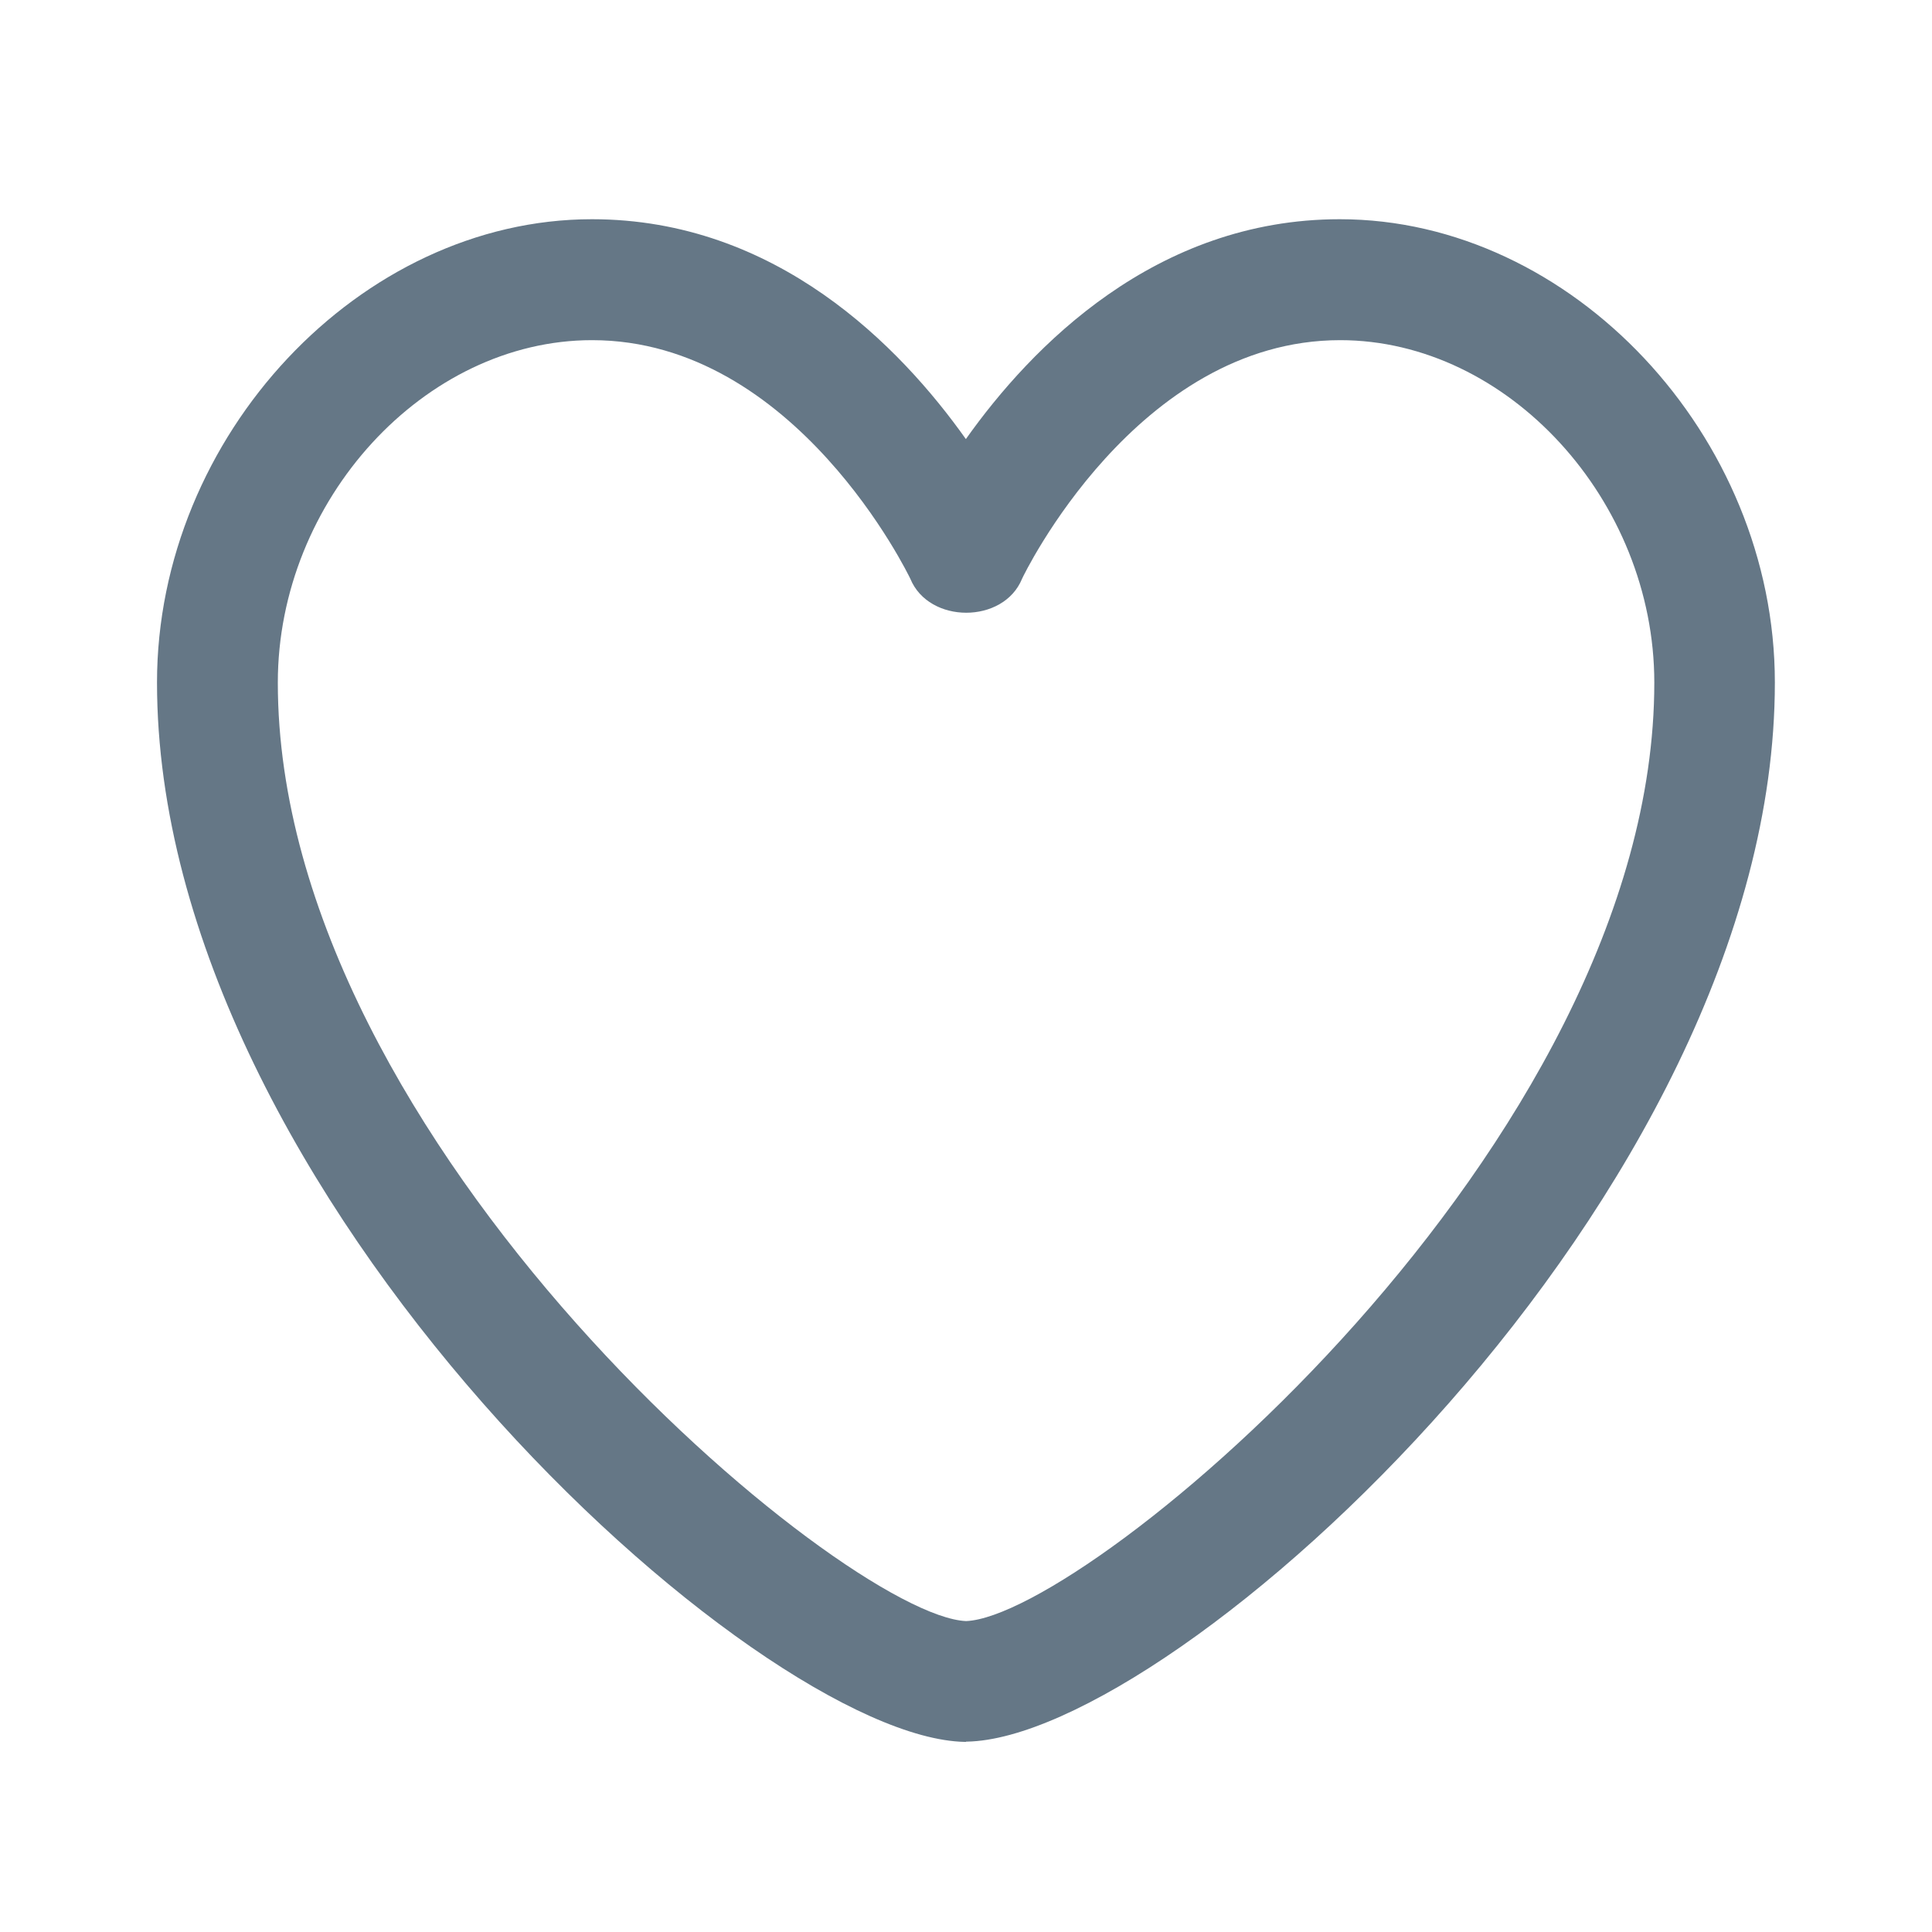 <svg width="15" height="15" viewBox="0 0 15 15" fill="none" xmlns="http://www.w3.org/2000/svg">
<path d="M7.5 13.524H7.491C5.877 13.494 1.219 9.285 1.219 5.299C1.219 3.384 2.797 1.702 4.596 1.702C6.027 1.702 6.989 2.69 7.499 3.409C8.008 2.691 8.971 1.702 10.402 1.702C12.203 1.702 13.78 3.384 13.78 5.299C13.78 9.284 9.121 13.493 7.507 13.522H7.5V13.524ZM4.596 2.641C3.296 2.641 2.157 3.883 2.157 5.3C2.157 8.887 6.553 12.547 7.501 12.586C8.449 12.547 12.844 8.888 12.844 5.3C12.844 3.883 11.705 2.641 10.405 2.641C8.825 2.641 7.942 4.476 7.935 4.494C7.791 4.845 7.213 4.845 7.068 4.494C7.059 4.475 6.178 2.641 4.597 2.641H4.596Z" fill="#657786"/>
</svg>
